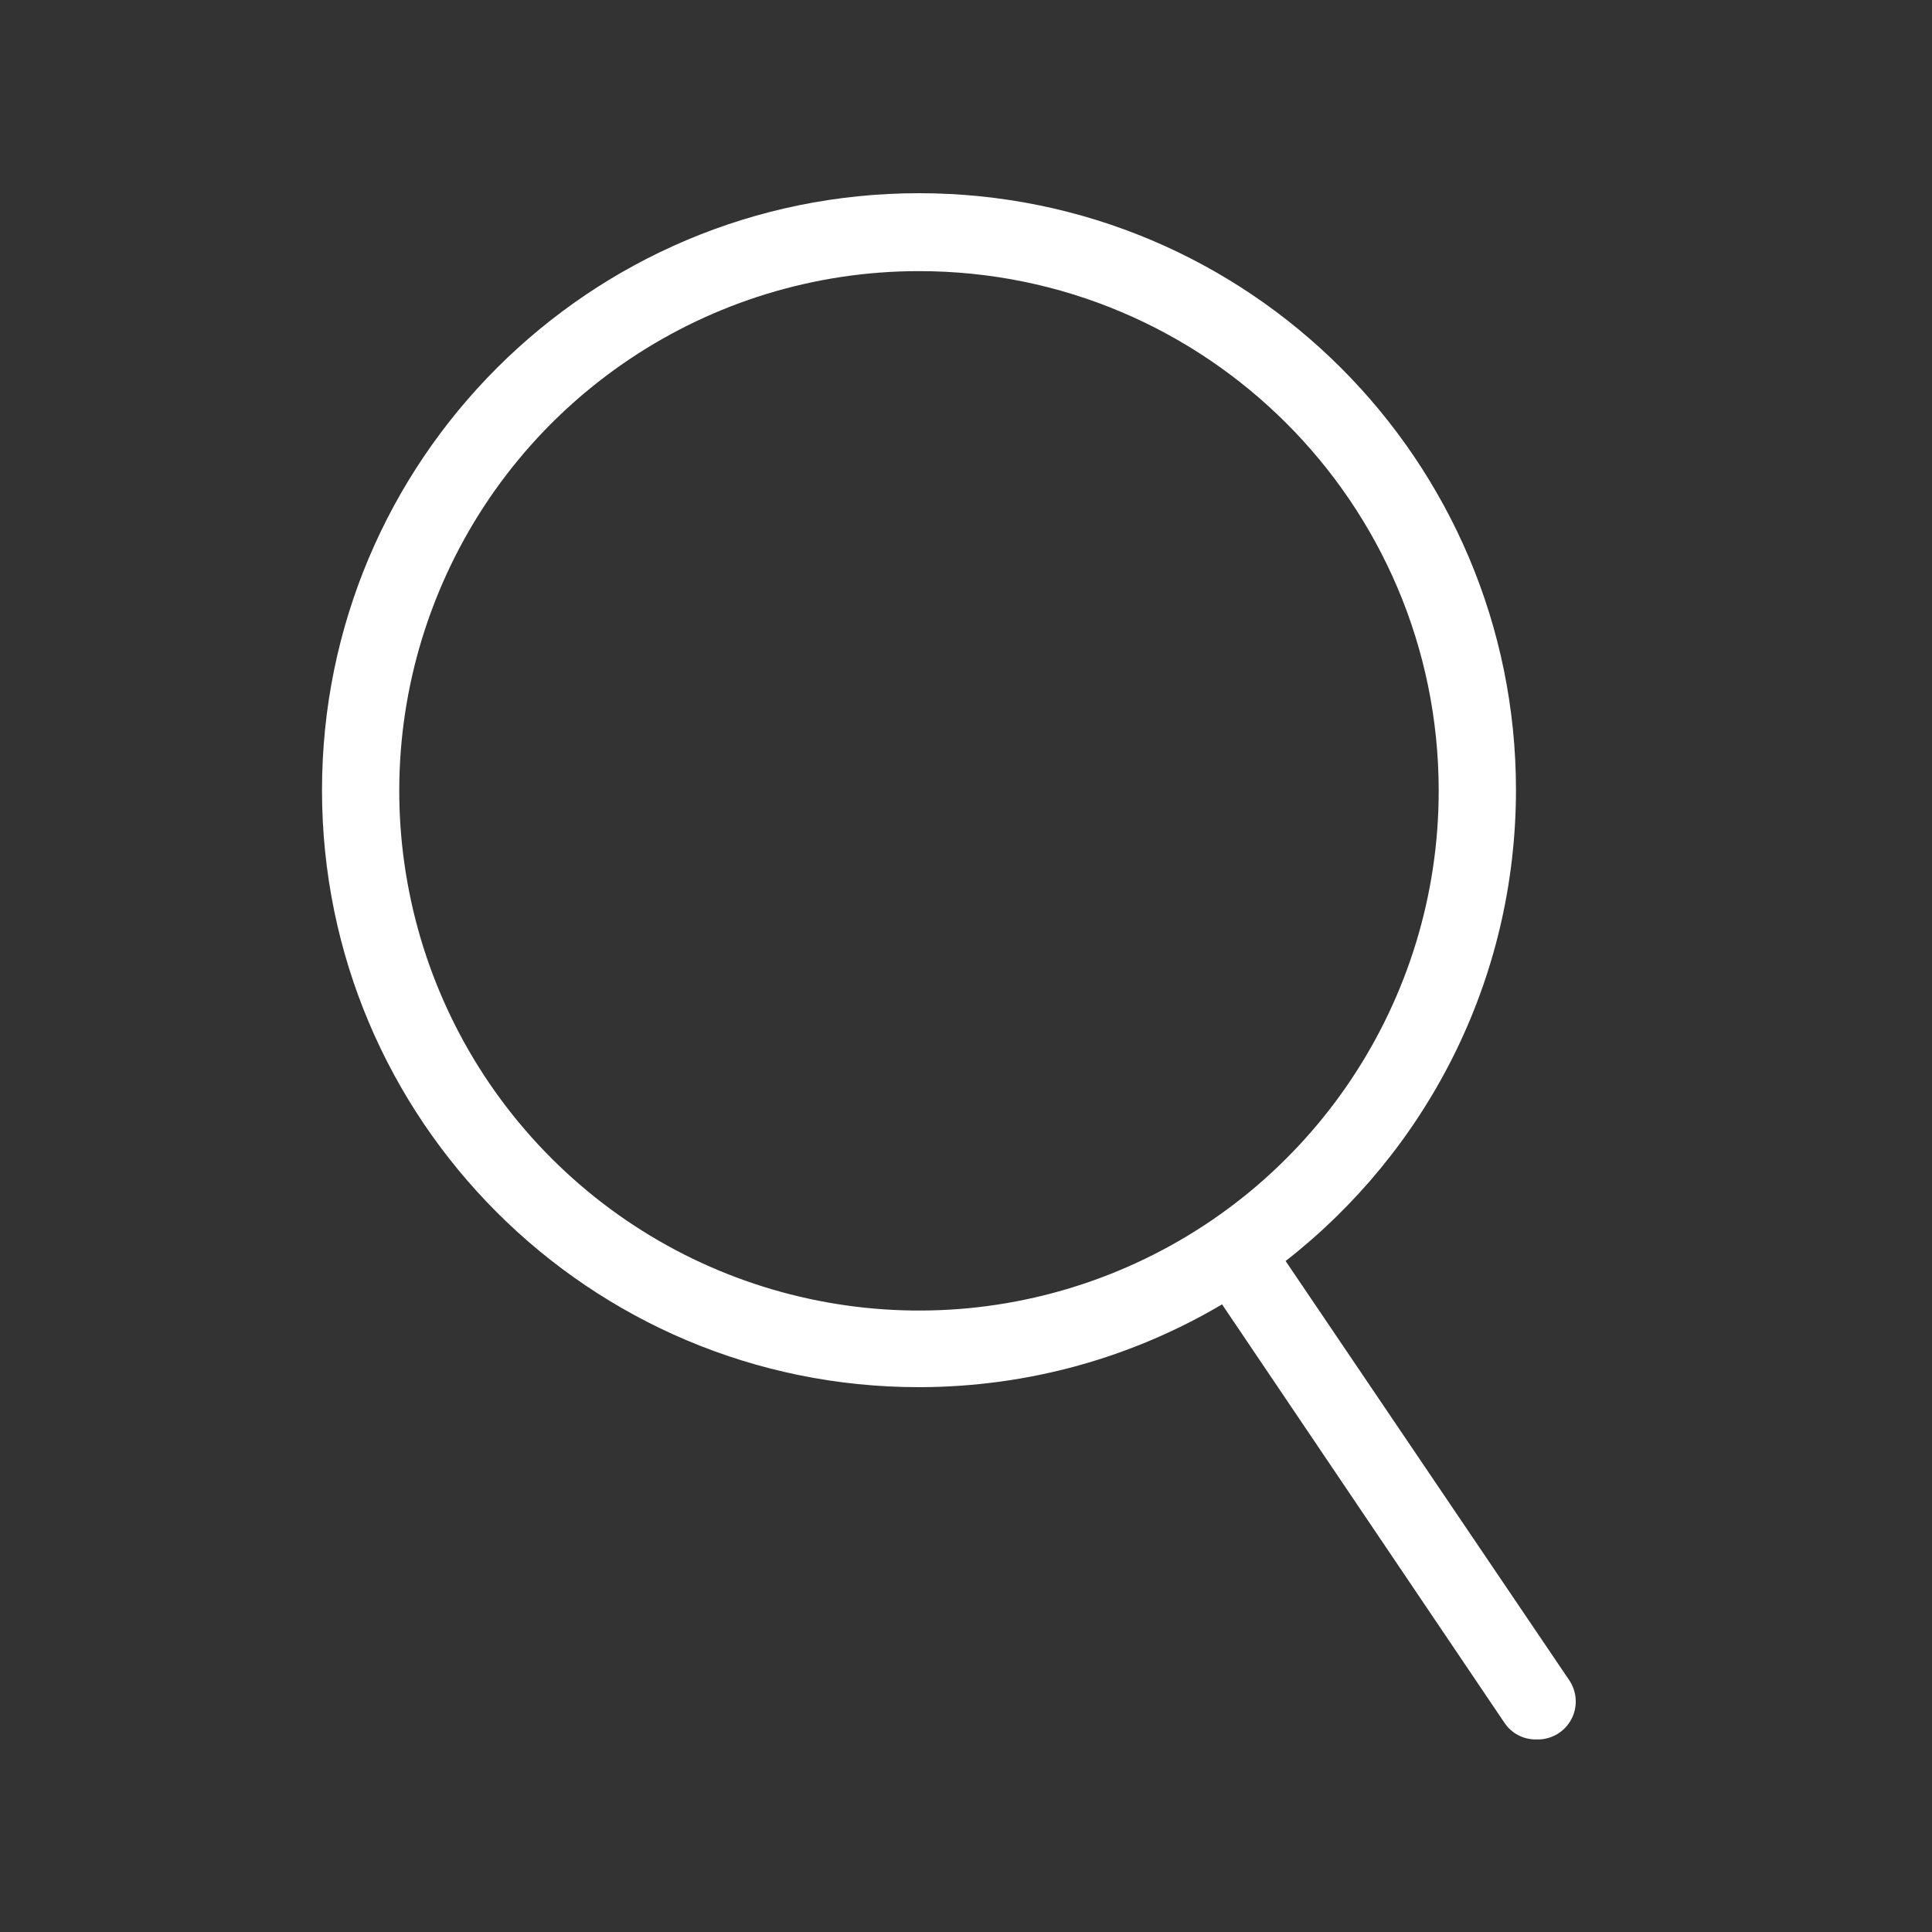 <?xml version="1.0" encoding="UTF-8"?>
<svg width="30px" height="30px" viewBox="0 0 30 30" version="1.1" xmlns="http://www.w3.org/2000/svg" xmlns:xlink="http://www.w3.org/1999/xlink">
    <rect x="0" y="0" width="30" height="30" fill="#333333" stroke="none"/>
    <title>search</title>
    <g id="search" stroke="none" stroke-width="1" fill="none" fill-rule="evenodd">
		<path d="M14.27,3 C19.39,3 23.54,7.15 23.54,12.27 C23.537,15.241 22.138,17.885 19.963,19.581 L24.36,26.08 C24.489,26.263 24.504,26.503 24.398,26.7 C24.292,26.897 24.084,27.017 23.86,27.01 L23.85,27.01 C23.653,27.012 23.469,26.914 23.36,26.75 L18.976,20.254 C17.596,21.07 15.988,21.538 14.27,21.54 C9.15,21.54 5,17.39 5,12.27 C5,7.15 9.15,3 14.27,3 Z M14.27,4.21 C11.005,4.21 8.062,6.177 6.813,9.194 C5.565,12.211 6.257,15.683 8.567,17.99 C10.877,20.297 14.35,20.985 17.365,19.733 C20.38,18.481 22.344,15.535 22.34,12.27 C22.334,7.817 18.723,4.21 14.27,4.21 Z" fill="white"></path>
    </g>
</svg>